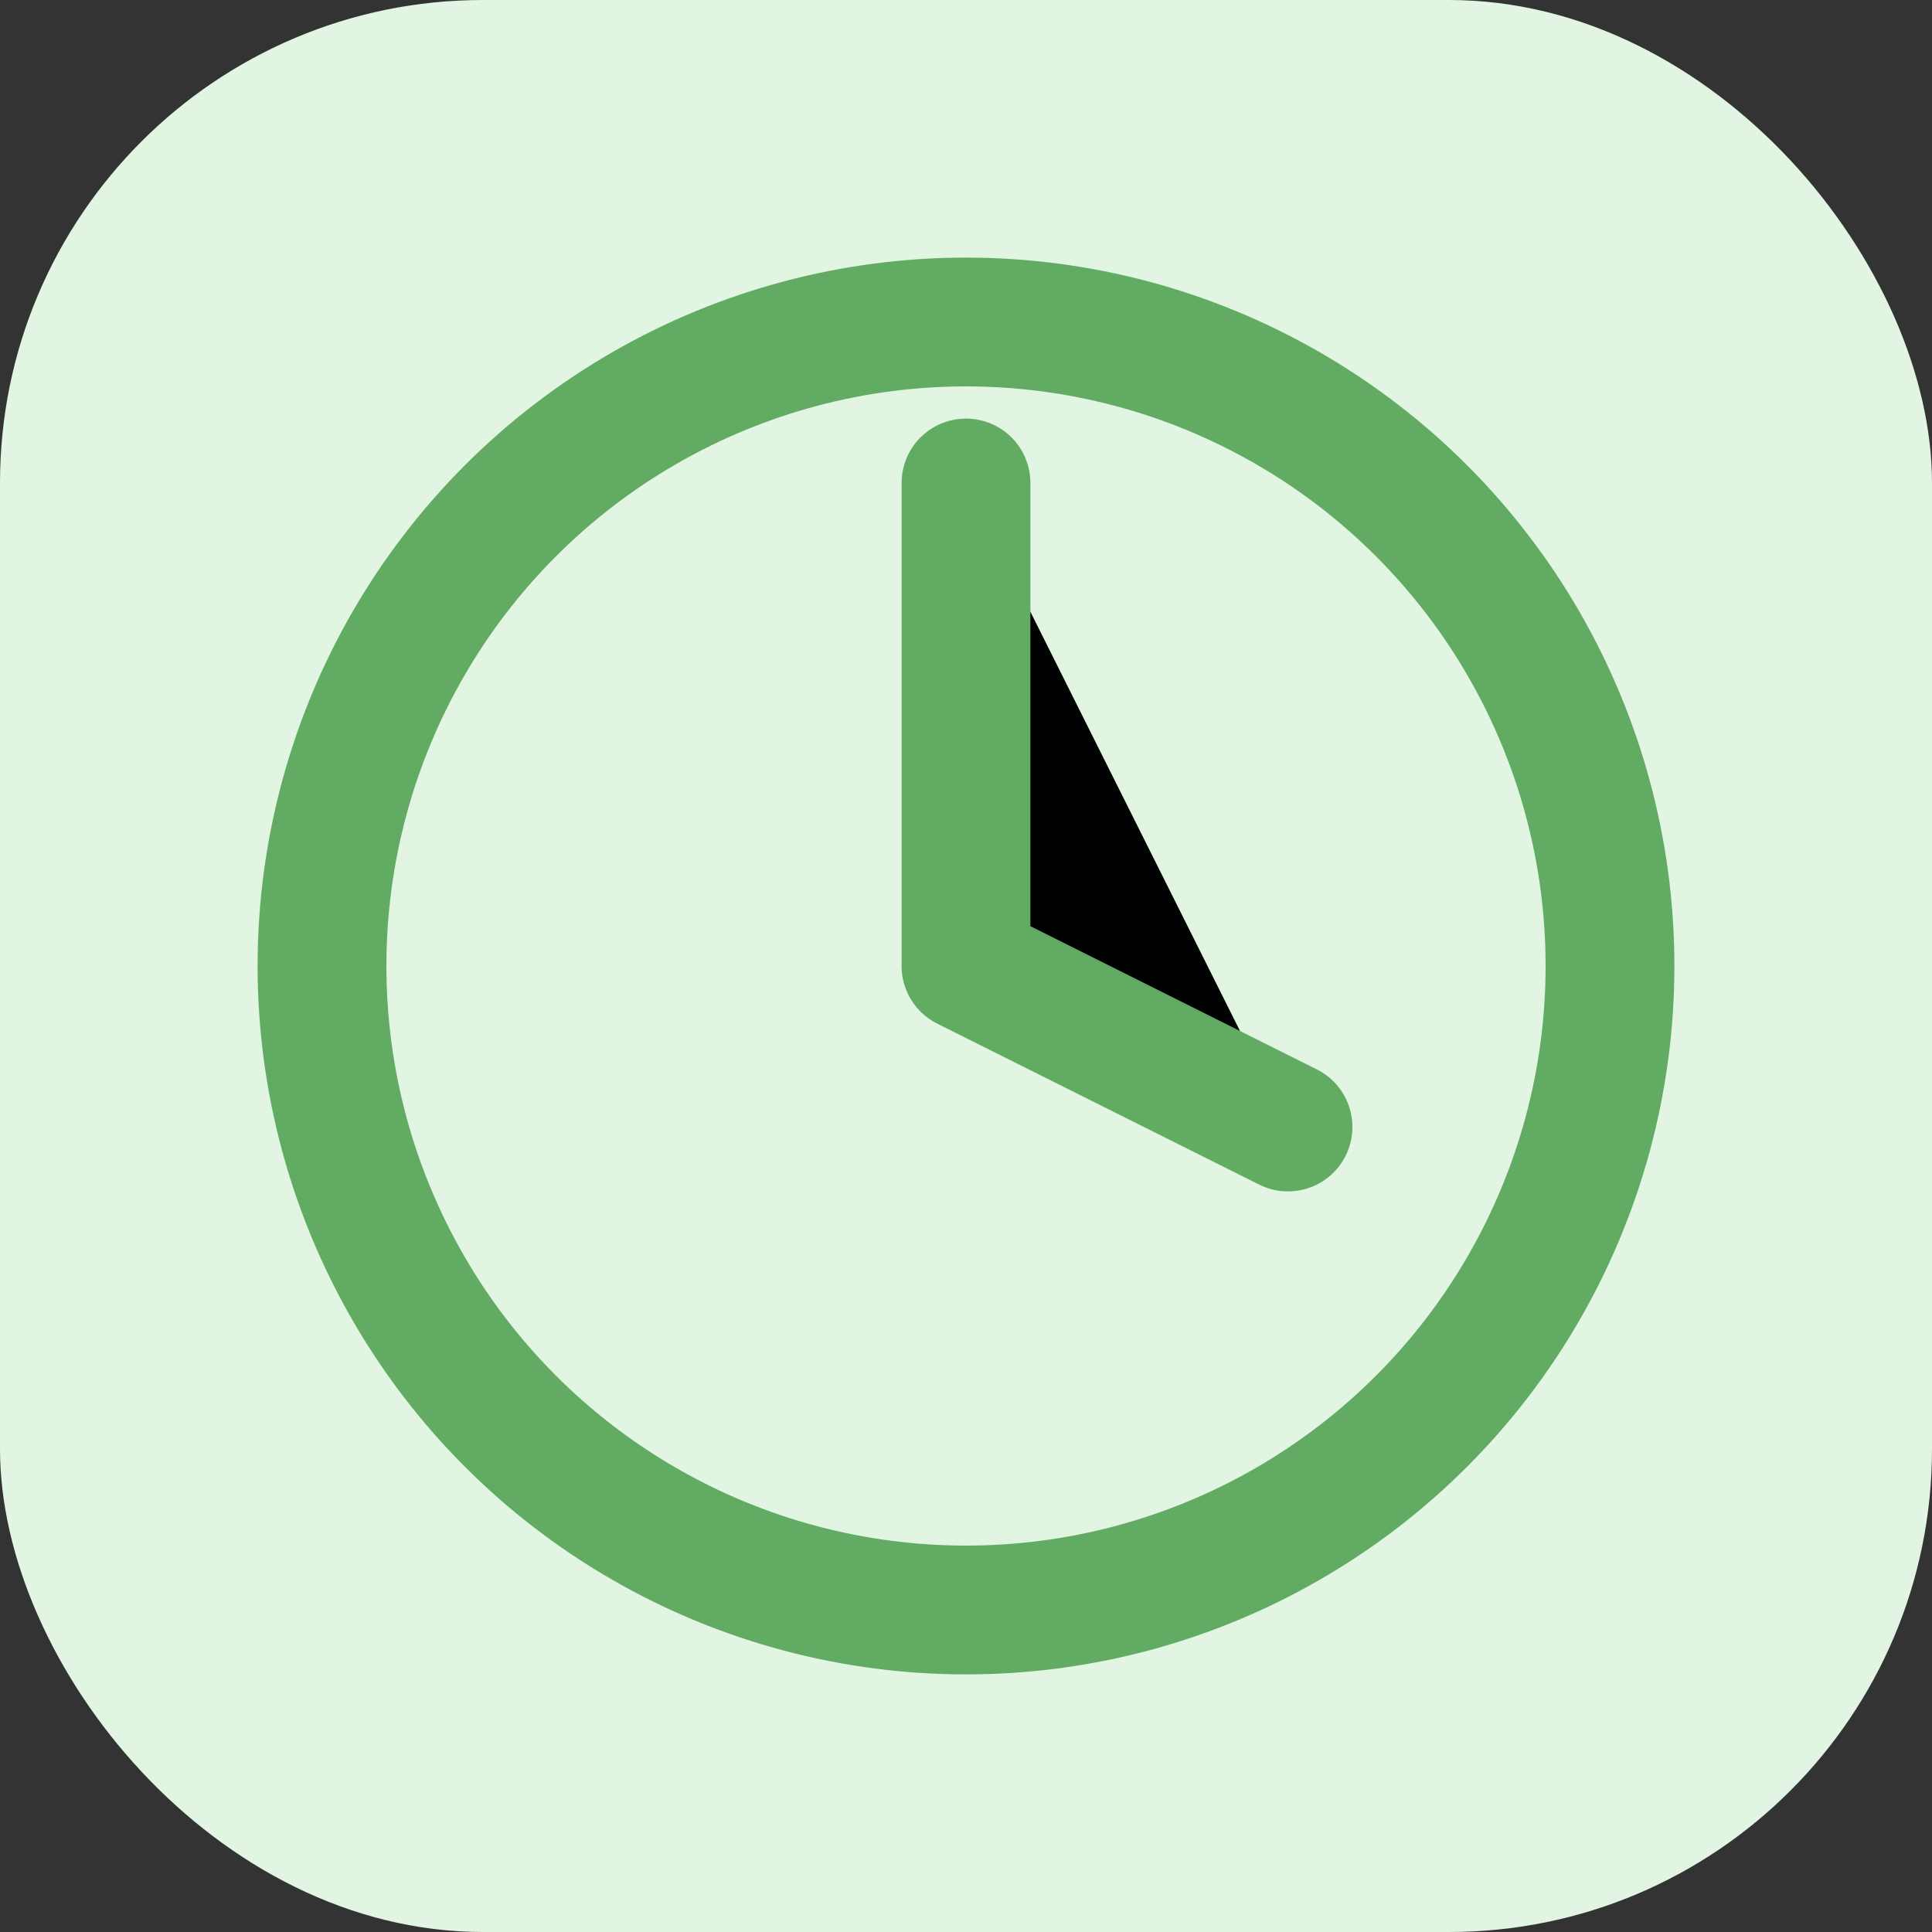 <svg xmlns="http://www.w3.org/2000/svg" viewBox="0 0 180 180" width="180" height="180">
  <rect x="0" y="0" width="180" height="180" fill="#333333" stroke="none"/>
  <rect x="0" y="0" width="180" height="180" rx="45" fill="#E1F5E2" />
  <circle cx="90" cy="90" r="60" fill="none" stroke="#61AB62" stroke-width="12" stroke-linecap="round" stroke-linejoin="round" />
  <polyline points="90 45 90 90 120 105" stroke="#61AB62" stroke-width="12" stroke-linecap="round" stroke-linejoin="round" />
</svg> 